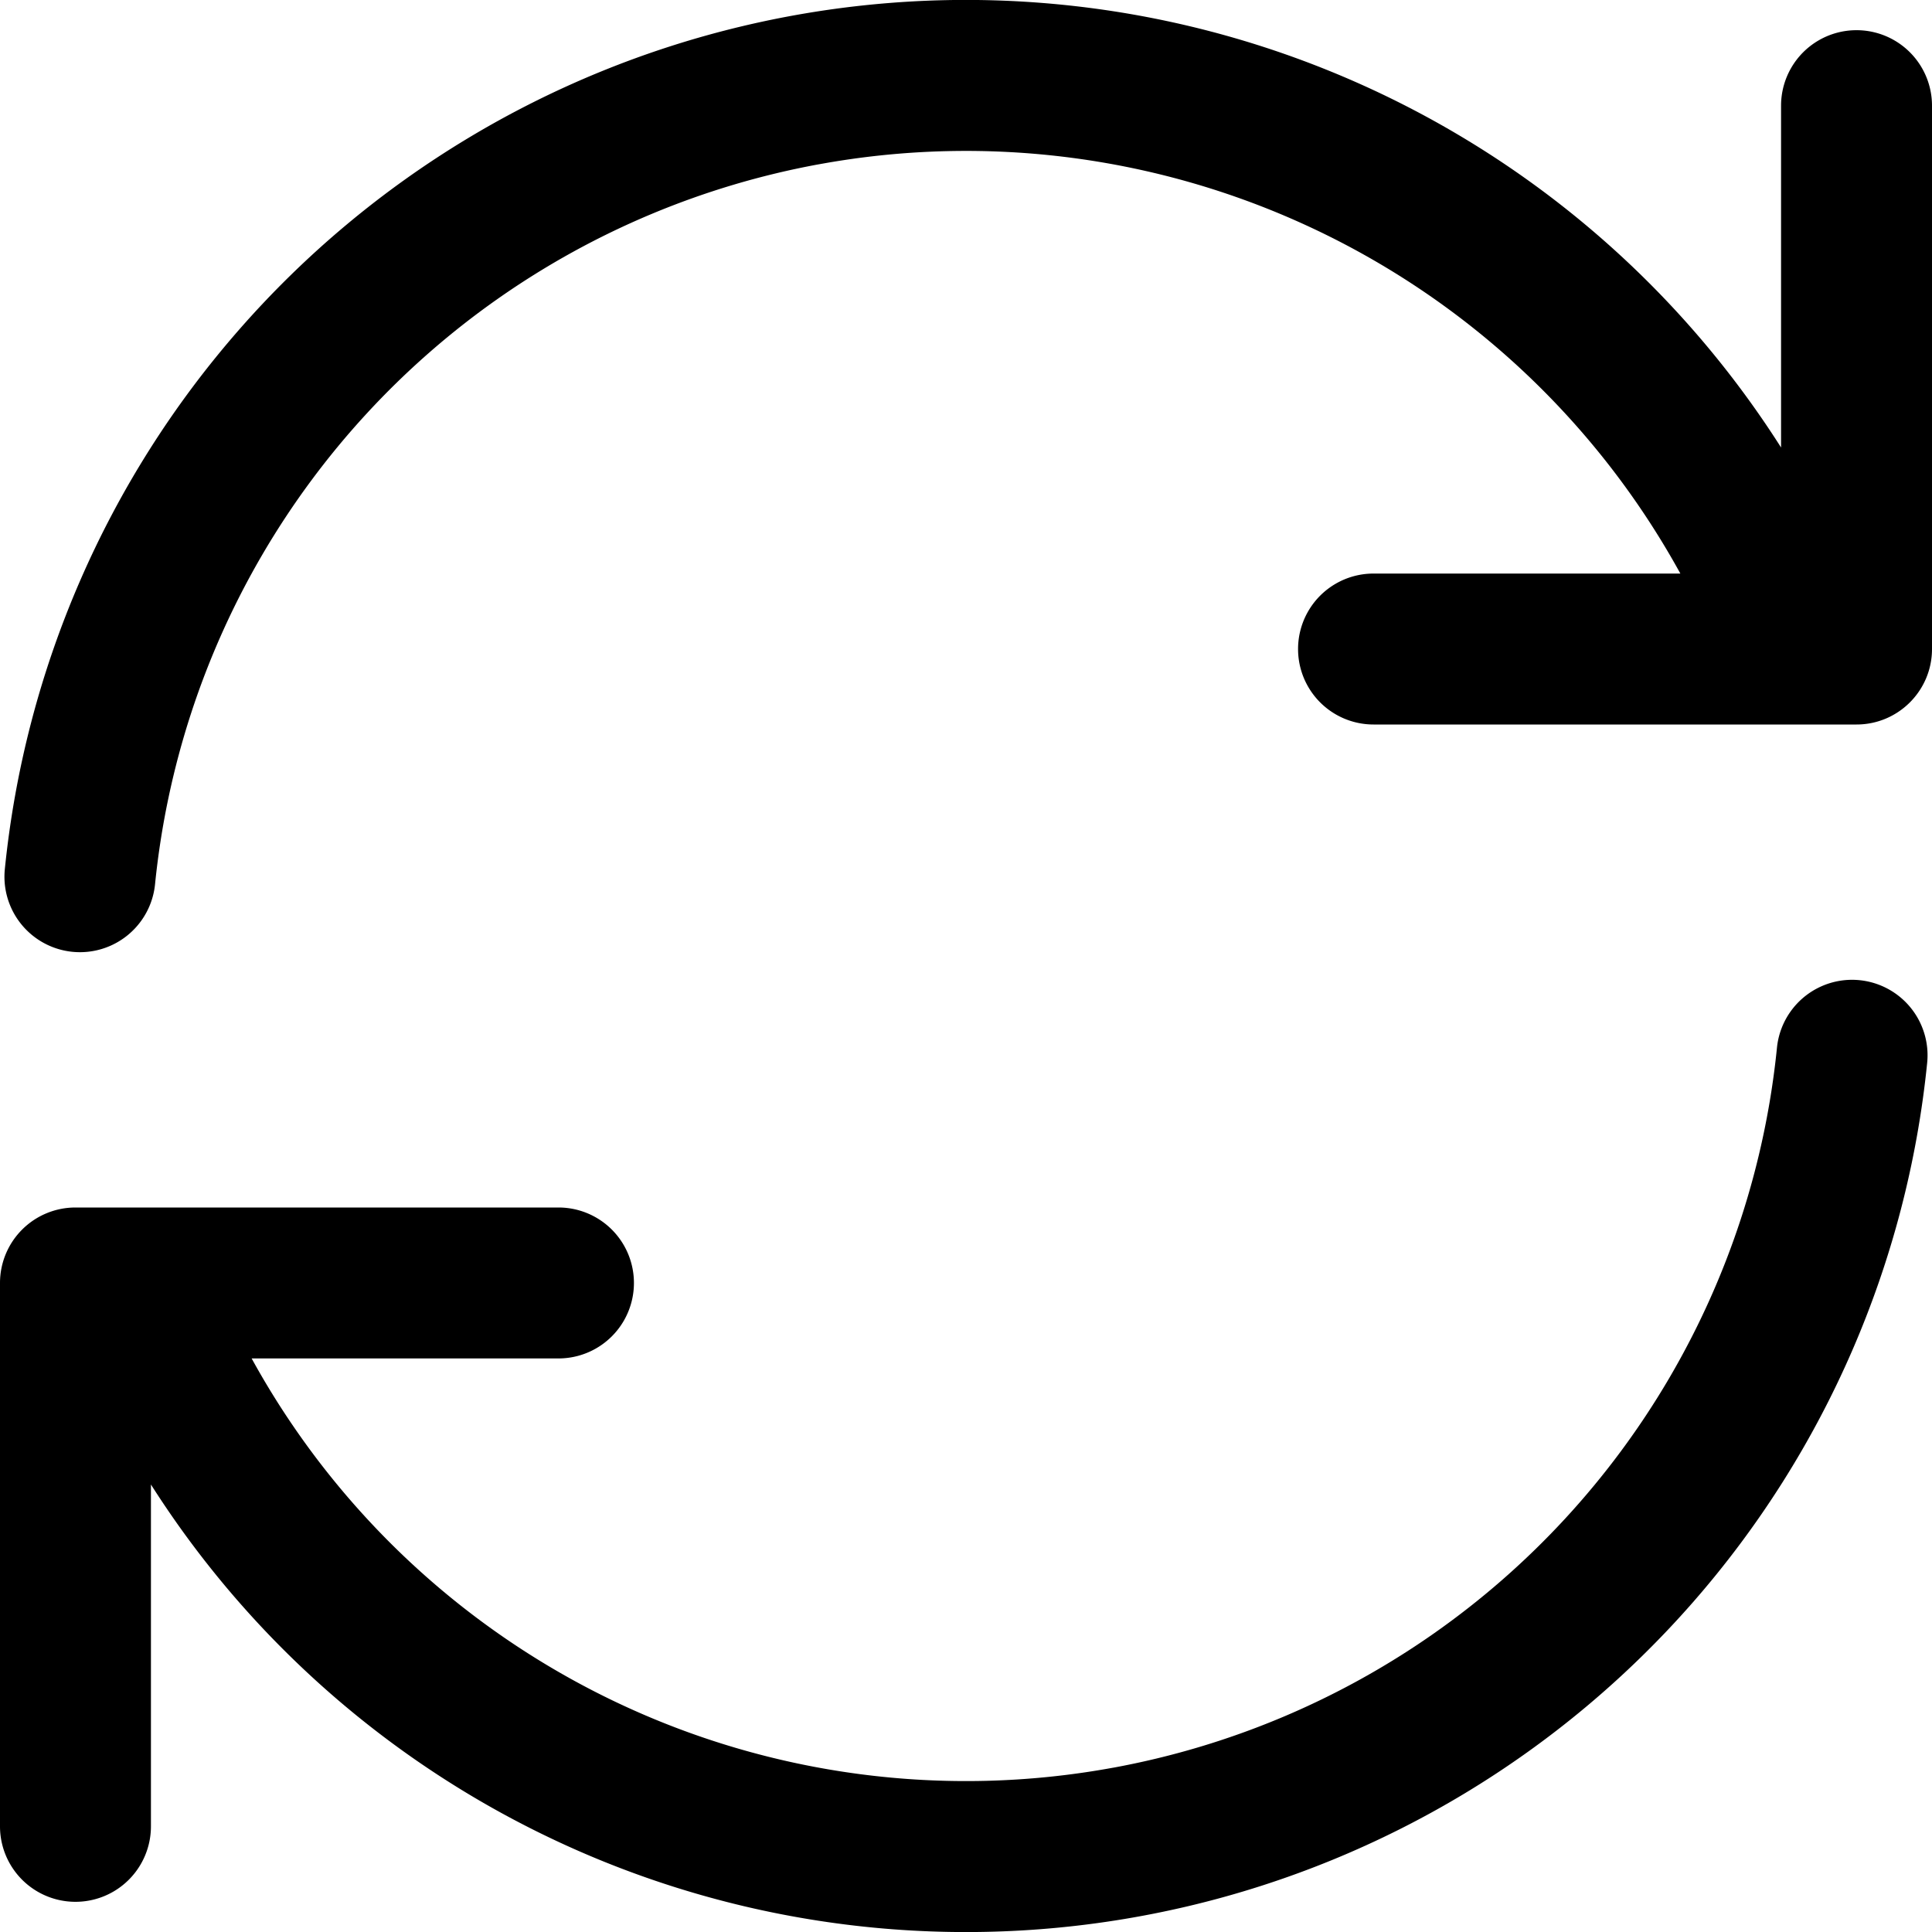 <svg fill="none" viewBox="0 0 16 16" xmlns="http://www.w3.org/2000/svg">
  <g fill="#000" clip-path="url(#Sync-16_svg__a)">
    <path d="M6.78 1.361a6.75 6.75 0 0 1 7.136 3.389h-2.541a.625.625 0 1 0 0 1.25h4c.345 0 .625-.28.625-.625v-4.5a.625.625 0 1 0-1.25 0v2.831A8 8 0 0 0 .04 7.198a.625.625 0 0 0 1.244.125 6.75 6.75 0 0 1 5.495-5.962Zm2.44 13.278a6.75 6.75 0 0 1-7.136-3.389h2.541a.625.625 0 1 0 0-1.25h-4a.625.625 0 0 0-.625.625v4.5a.625.625 0 1 0 1.25 0v-2.831a8 8 0 0 0 14.71-3.492.625.625 0 1 0-1.244-.125 6.75 6.75 0 0 1-5.495 5.962Z"/>
  </g>
  <defs>
    <clipPath id="Sync-16_svg__a">
      <path fill="#fff" d="M0 0h16v16H0z"/>
    </clipPath>
  </defs>
</svg>
